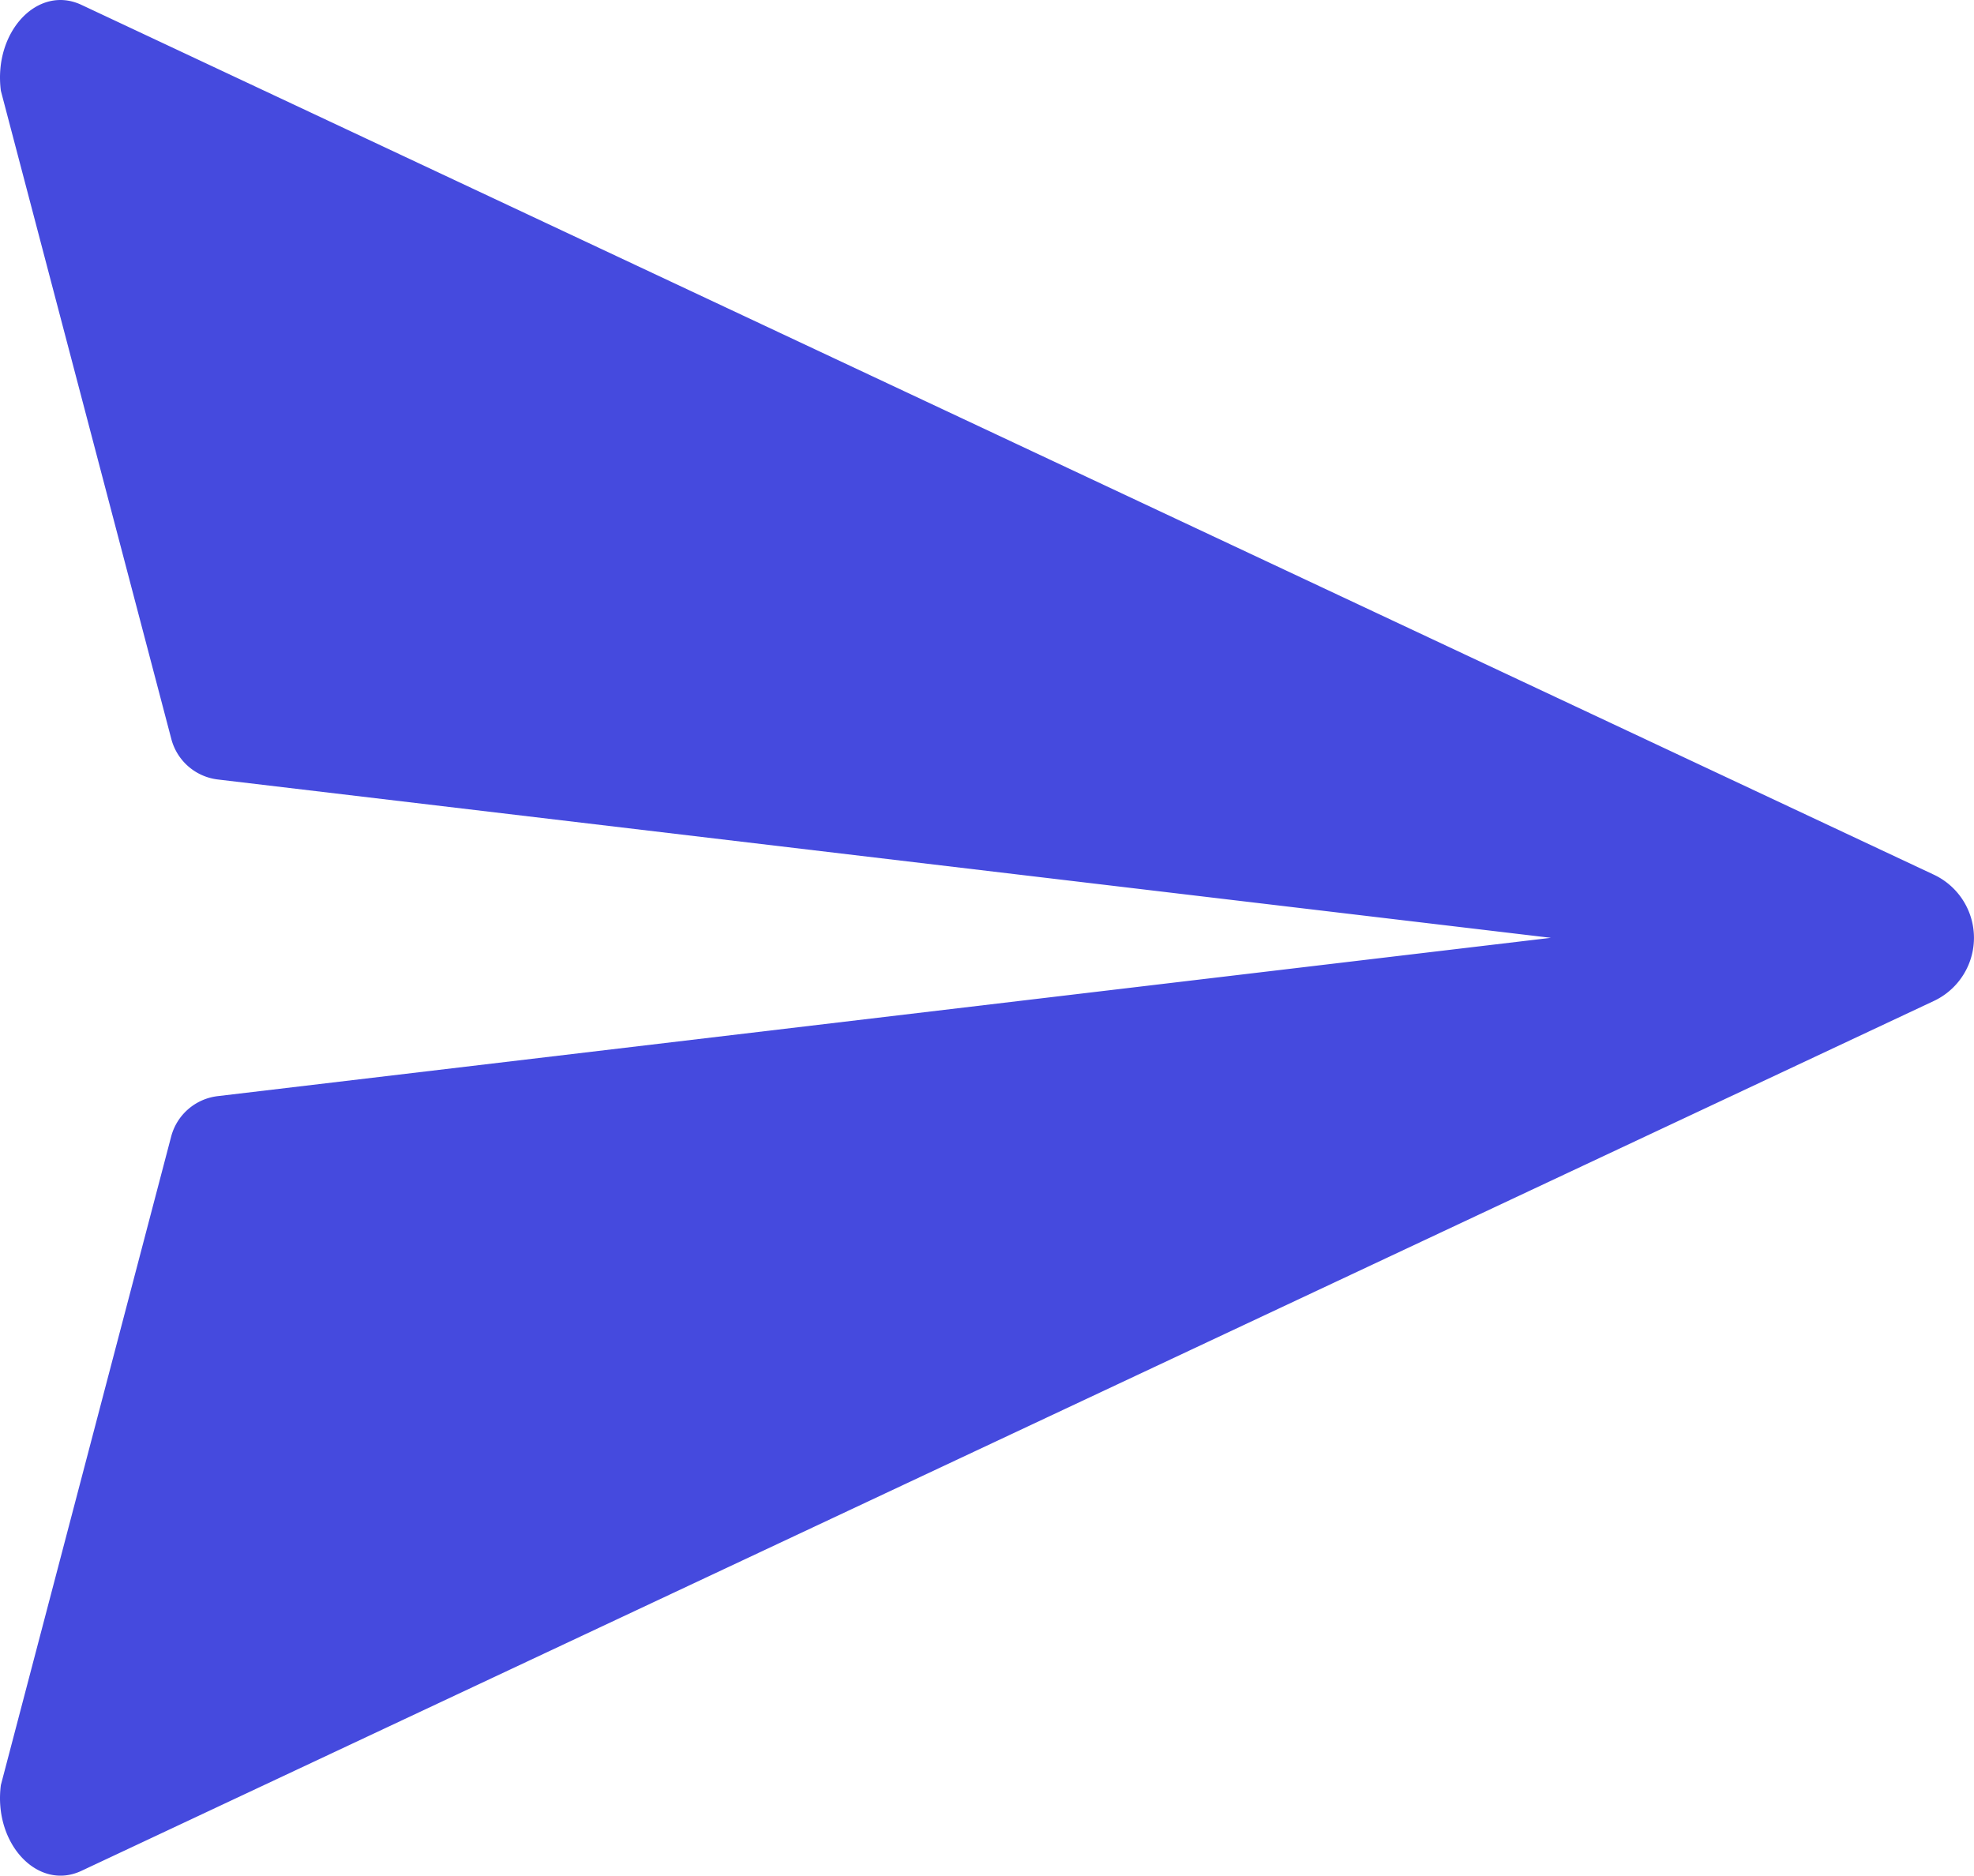 <svg xmlns="http://www.w3.org/2000/svg" viewBox="0 0 434.95 413.3"><defs><style>.cls-1{fill:#454ade;}</style></defs><title>Asset 21</title><g id="Layer_2" data-name="Layer 2"><g id="Layer_1-2" data-name="Layer 1"><path class="cls-1" d="M426.11,220.56,17.94,412.24c-9.6,4.51-19.43-6-17.75-18.9L37.71,250.45A12.07,12.07,0,0,1,48,241.53l293.72-34.88L48,171.76a12.07,12.07,0,0,1-10.25-8.92L.19,20C-1.49,7,8.33-3.44,17.94,1.07L426.11,192.74A15.37,15.37,0,0,1,426.11,220.56Z"/></g></g></svg>